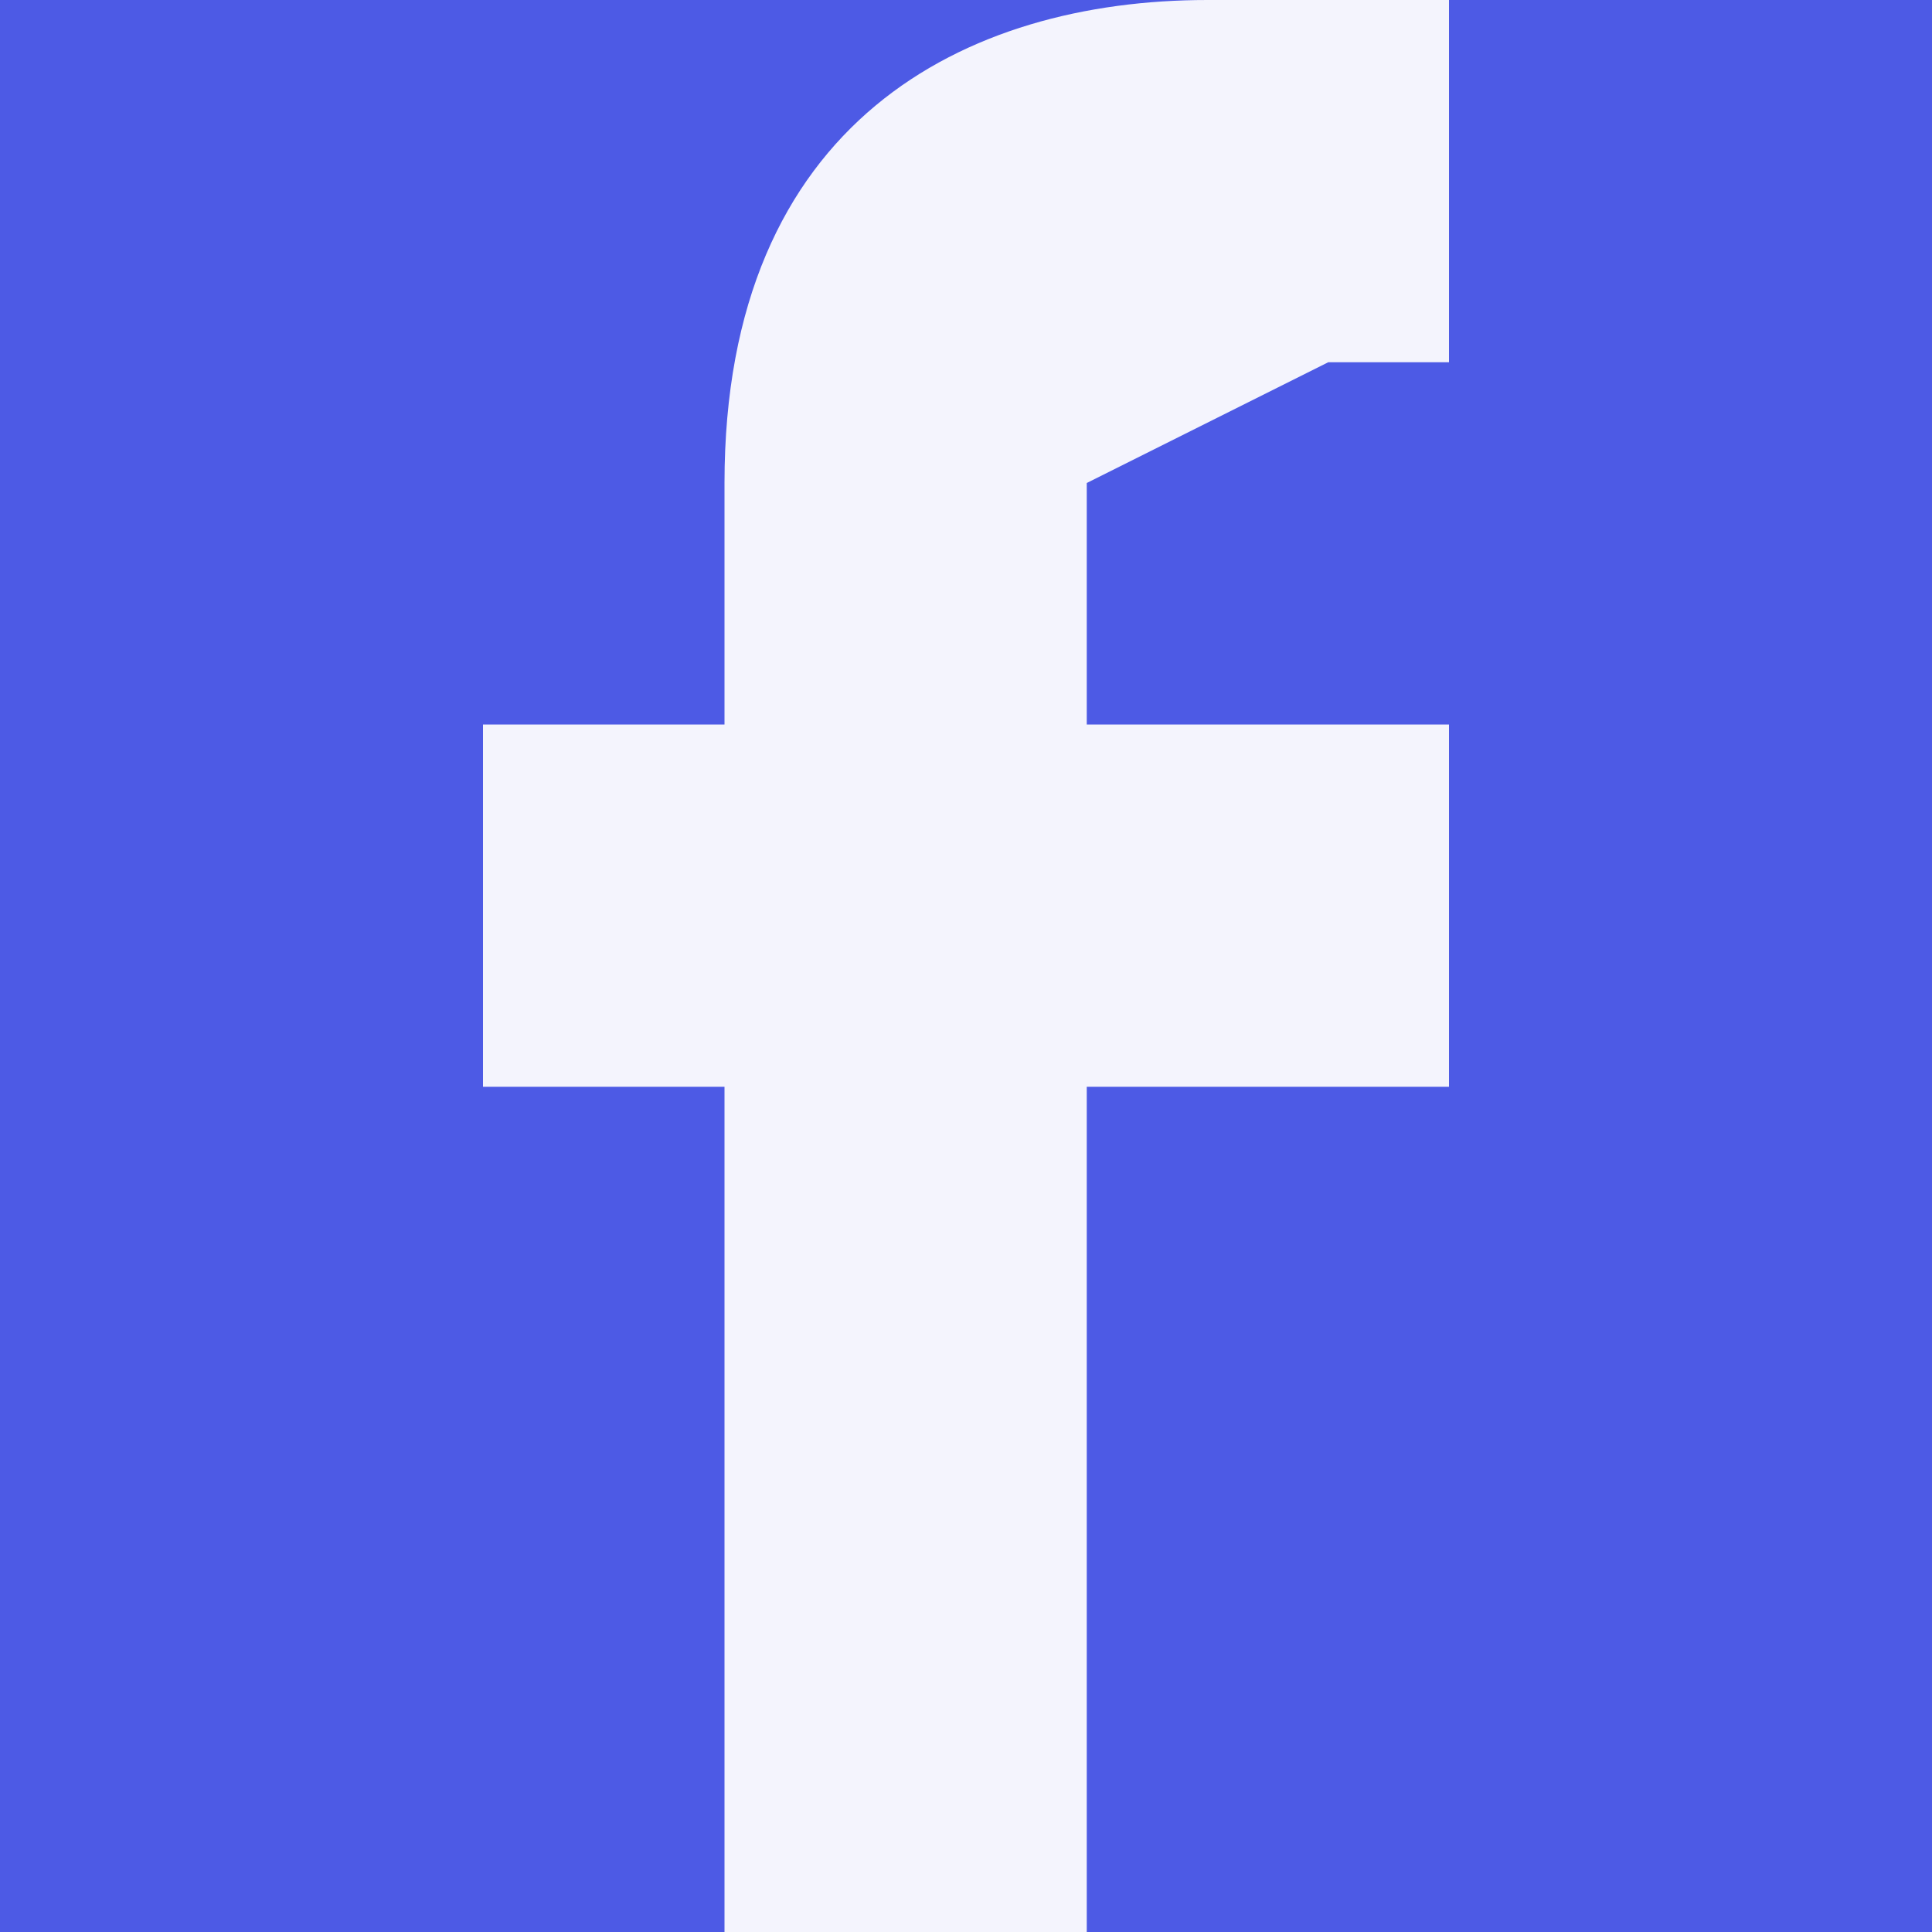 <!-- Generated by IcoMoon.io -->
<svg version="1.1" xmlns="http://www.w3.org/2000/svg" width="32" height="32" viewBox="0 0 32 32">
<title>facebook-1</title>
<path fill="#e5e5e5" d="M0 0h32v32h-32z"></path>
<path fill="#fff" d="M-624-3472h2880v6936h-2880z"></path>
<path fill="#f4f4fd" d="M-624-1200h2880v1560h-2880z"></path>
<path fill="#fff" d="M-312-736h528v848c0 4-4 8-8 8h-512c-4 0-8-4-8-8v-848z"></path>
<path fill="#4d5ae5" d="M56 16c-0.317 21.848-18.102 39.438-39.996 39.438-10.907 0-20.794-4.365-28.010-11.444l0.006 0.006c-7.073-7.21-11.438-17.097-11.438-28.004 0-21.894 17.59-39.679 39.408-39.996l0.030-0c22.091 0 40 17.909 40 40v0z"></path>
<path fill="#f4f4fd" d="M22 6h2v-6h-4c-4 0-8 2-8 8v4h-4v6h4v14h6v-14h6v-6h-6v-4l4-2z"></path>
</svg>
